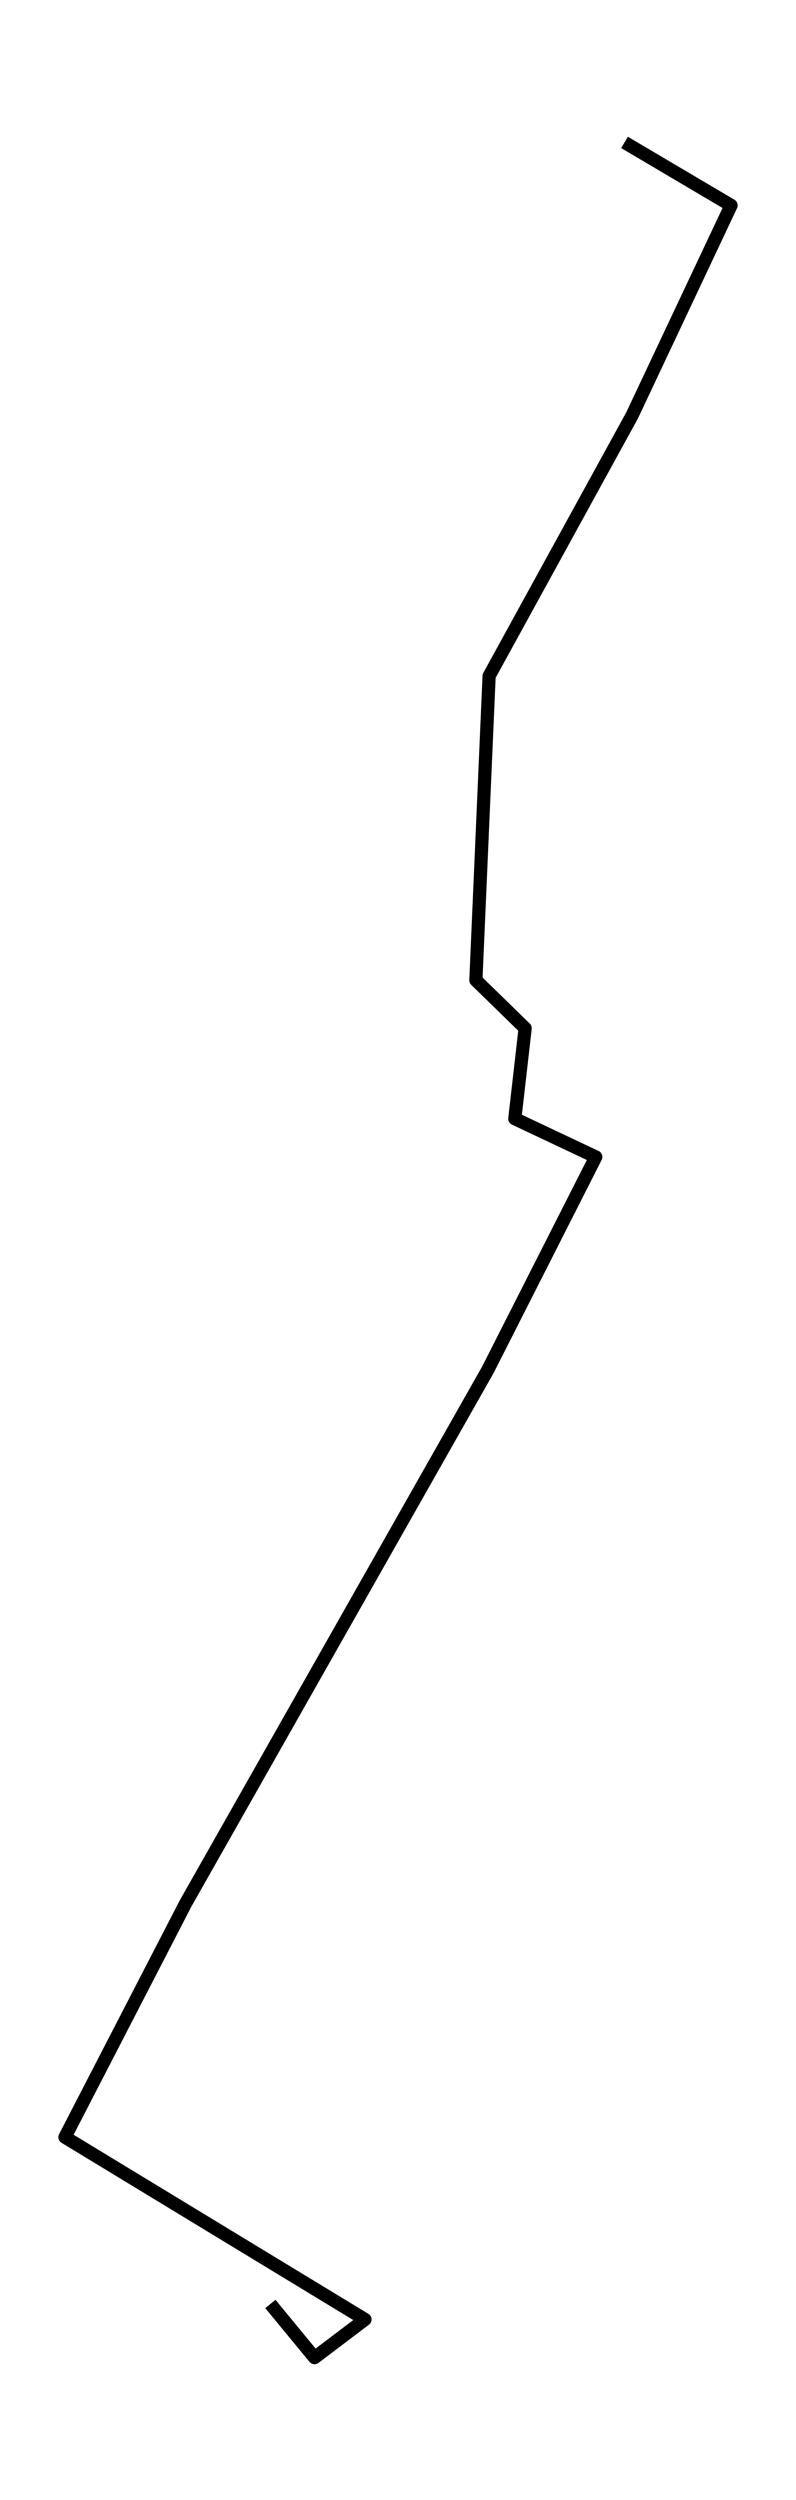 <?xml version="1.0" encoding="utf-8" standalone="no"?>
<!DOCTYPE svg PUBLIC "-//W3C//DTD SVG 1.1//EN"
  "http://www.w3.org/Graphics/SVG/1.1/DTD/svg11.dtd">
<!-- Created with matplotlib (https://matplotlib.org/) -->
<svg height="568.8pt" version="1.1" viewBox="0 0 181.166 568.8" width="181.166pt" xmlns="http://www.w3.org/2000/svg" xmlns:xlink="http://www.w3.org/1999/xlink">
 <defs>
  <style type="text/css">*{stroke-linecap:butt;stroke-linejoin:round;}</style>
 </defs>
 <g id="figure_1">
  <g id="patch_1">
   <path d="M 0 568.8 
L 181.166 568.8 
L 181.166 0 
L 0 0 
z
" style="fill:#ffffff;"/>
  </g>
  <g id="axes_1">
   <g id="LineCollection_1">
    <path clip-path="url(#pc462a15711)" d="M 142.142 32.4 
L 166.385 46.726 
L 143.848 94.538 
L 111.319 153.801 
L 108.307 223.008 
L 119.522 233.947 
L 117.168 254.52 
L 135.598 263.221 
L 111.025 311.67 
L 42.26 433.024 
L 14.78 486.242 
L 83.063 527.714 
L 71.588 536.4 
L 61.538 524.187 
" style="fill:none;stroke:#000000;stroke-width:3;"/>
   </g>
  </g>
 </g>
 <defs>
  <clipPath id="pc462a15711">
   <rect height="554.4" width="166.766" x="7.2" y="7.2"/>
  </clipPath>
 </defs>
</svg>
